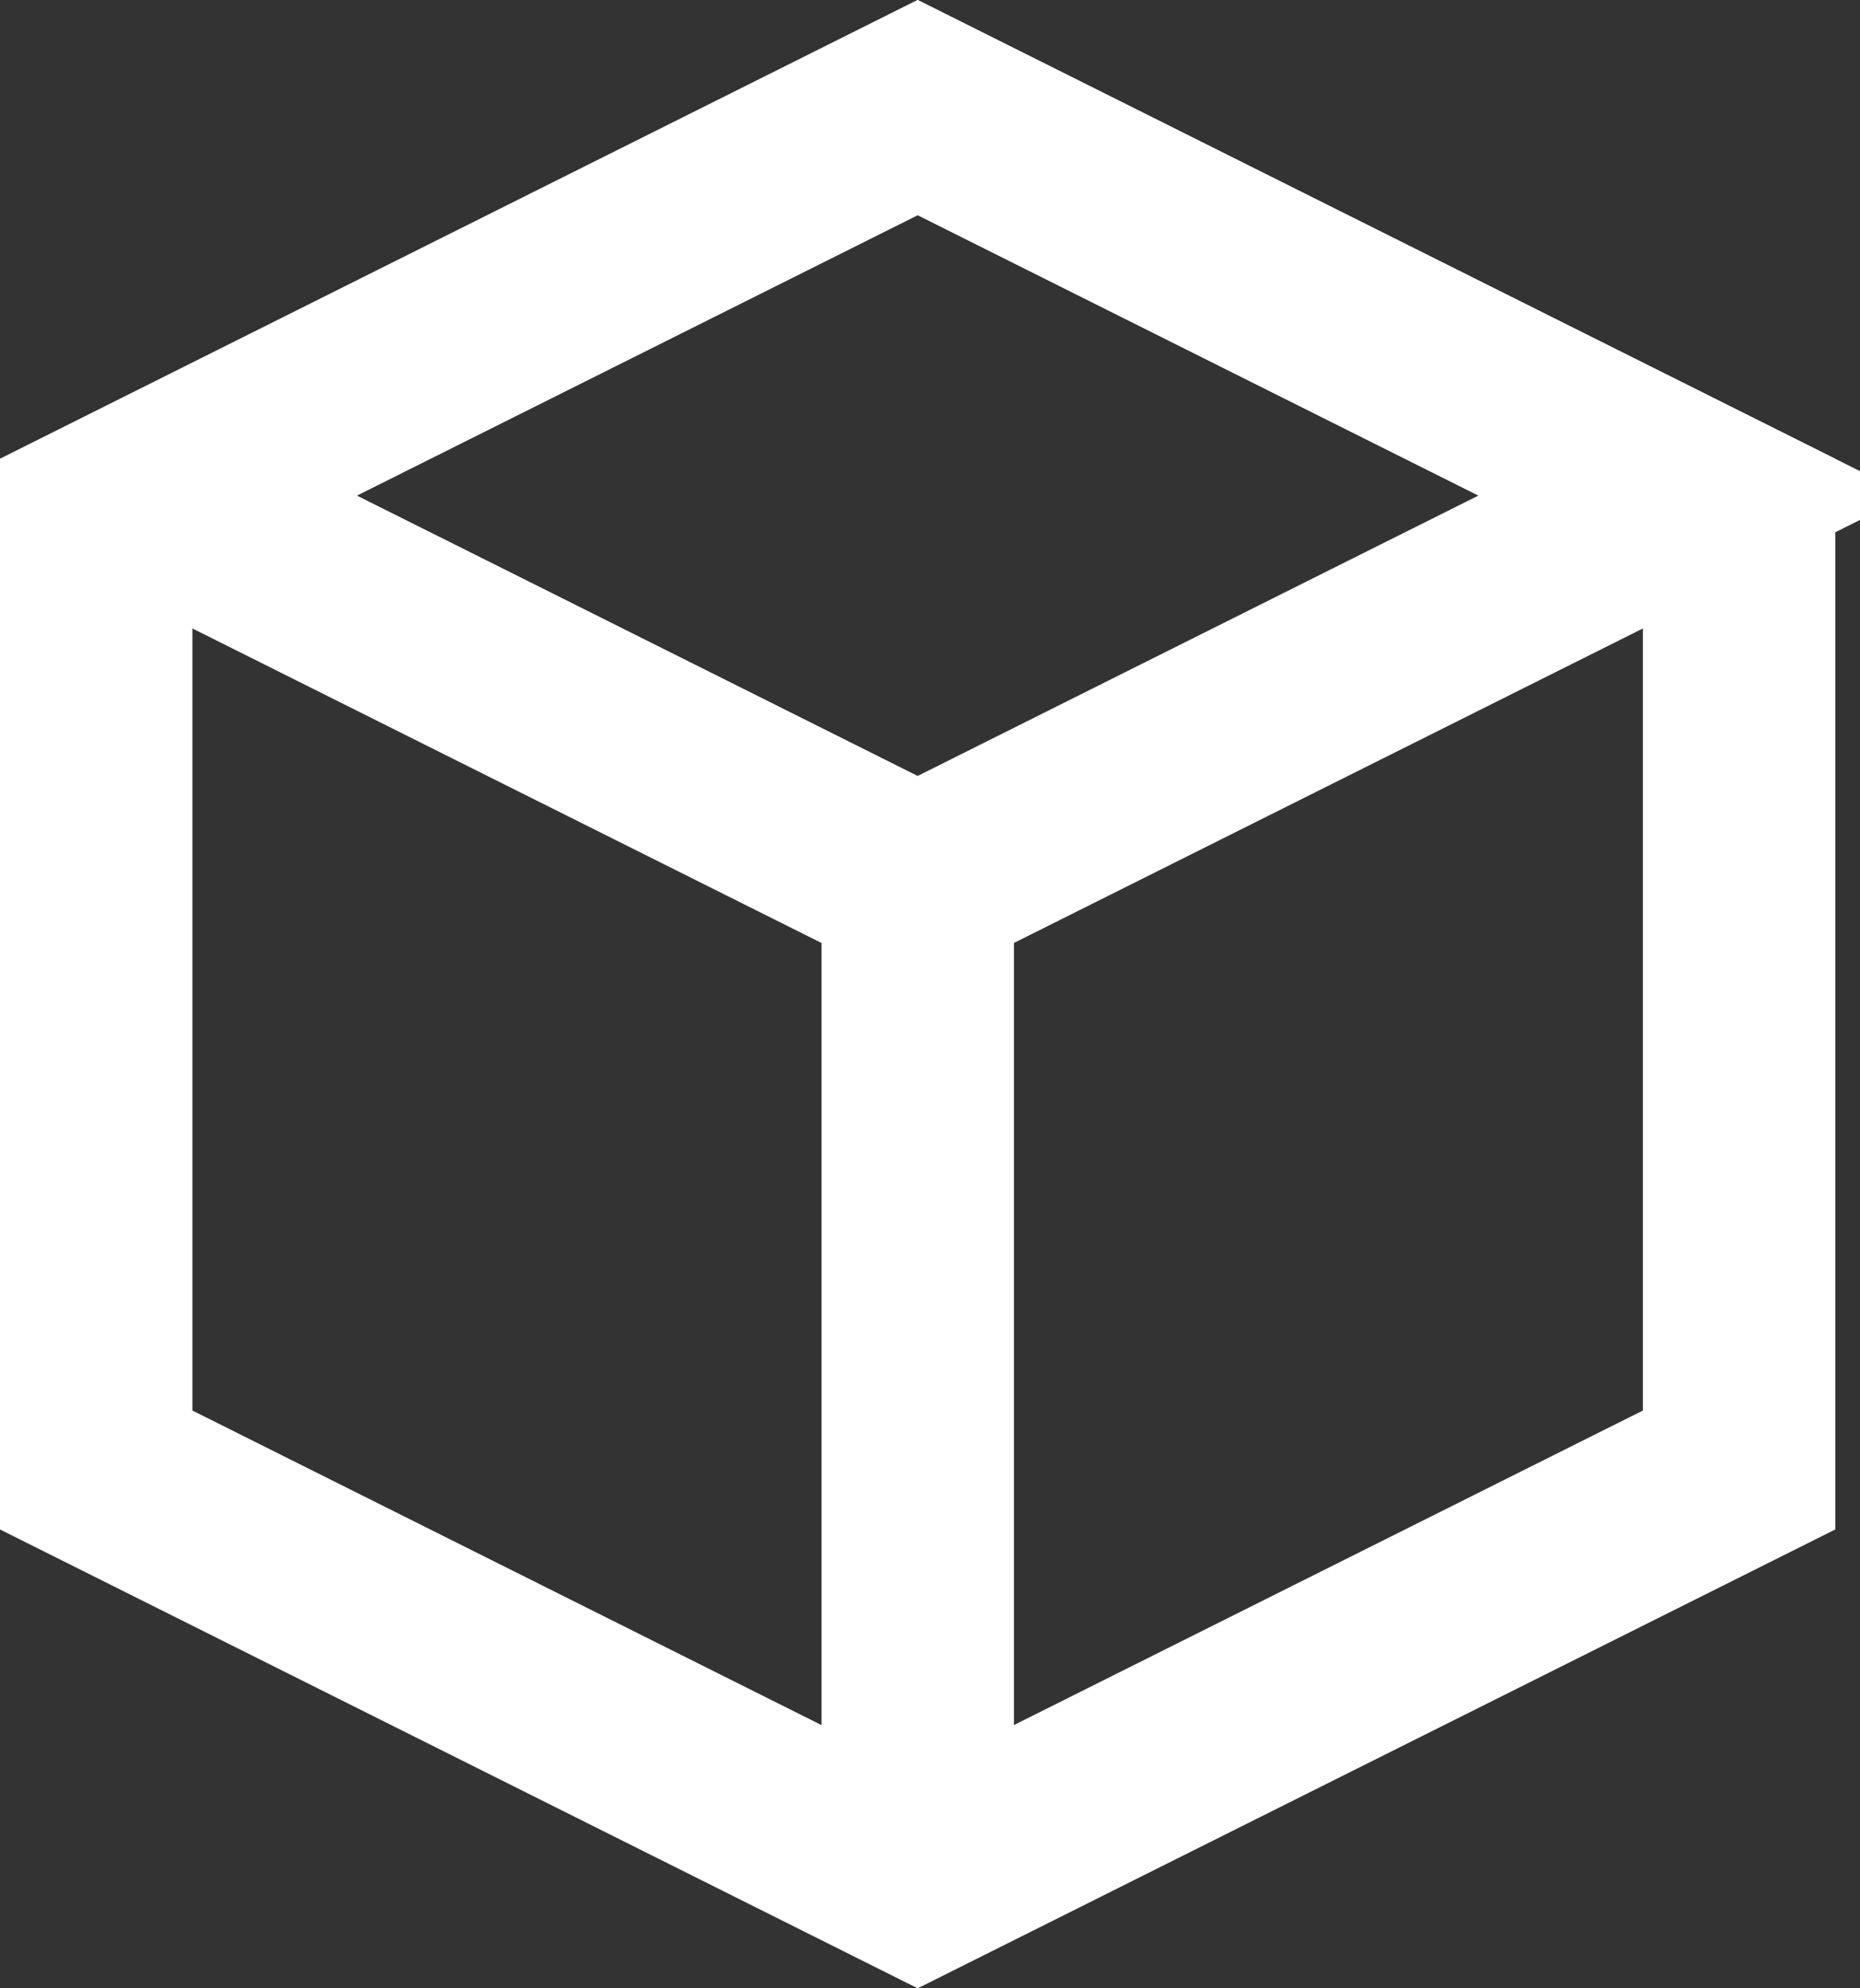 <svg width="29" height="31" viewBox="0 0 29 31" fill="none" xmlns="http://www.w3.org/2000/svg">
<rect x="0" y="0" width="29" height="31" fill="#333333" stroke="none"/>
<path d="M1.5 22.919V8.081L14.308 1.677L27.115 8.081V22.919L14.308 29.323L1.5 22.919Z" stroke="white" stroke-width="3"/>
<path d="M14.308 13.775L2.209 7.726L14.308 1.677L26.406 7.726L14.308 13.775Z" stroke="white" stroke-width="3"/>
<path d="M14.309 14.308L14.309 29.855" stroke="white" stroke-width="3"/>
</svg>
